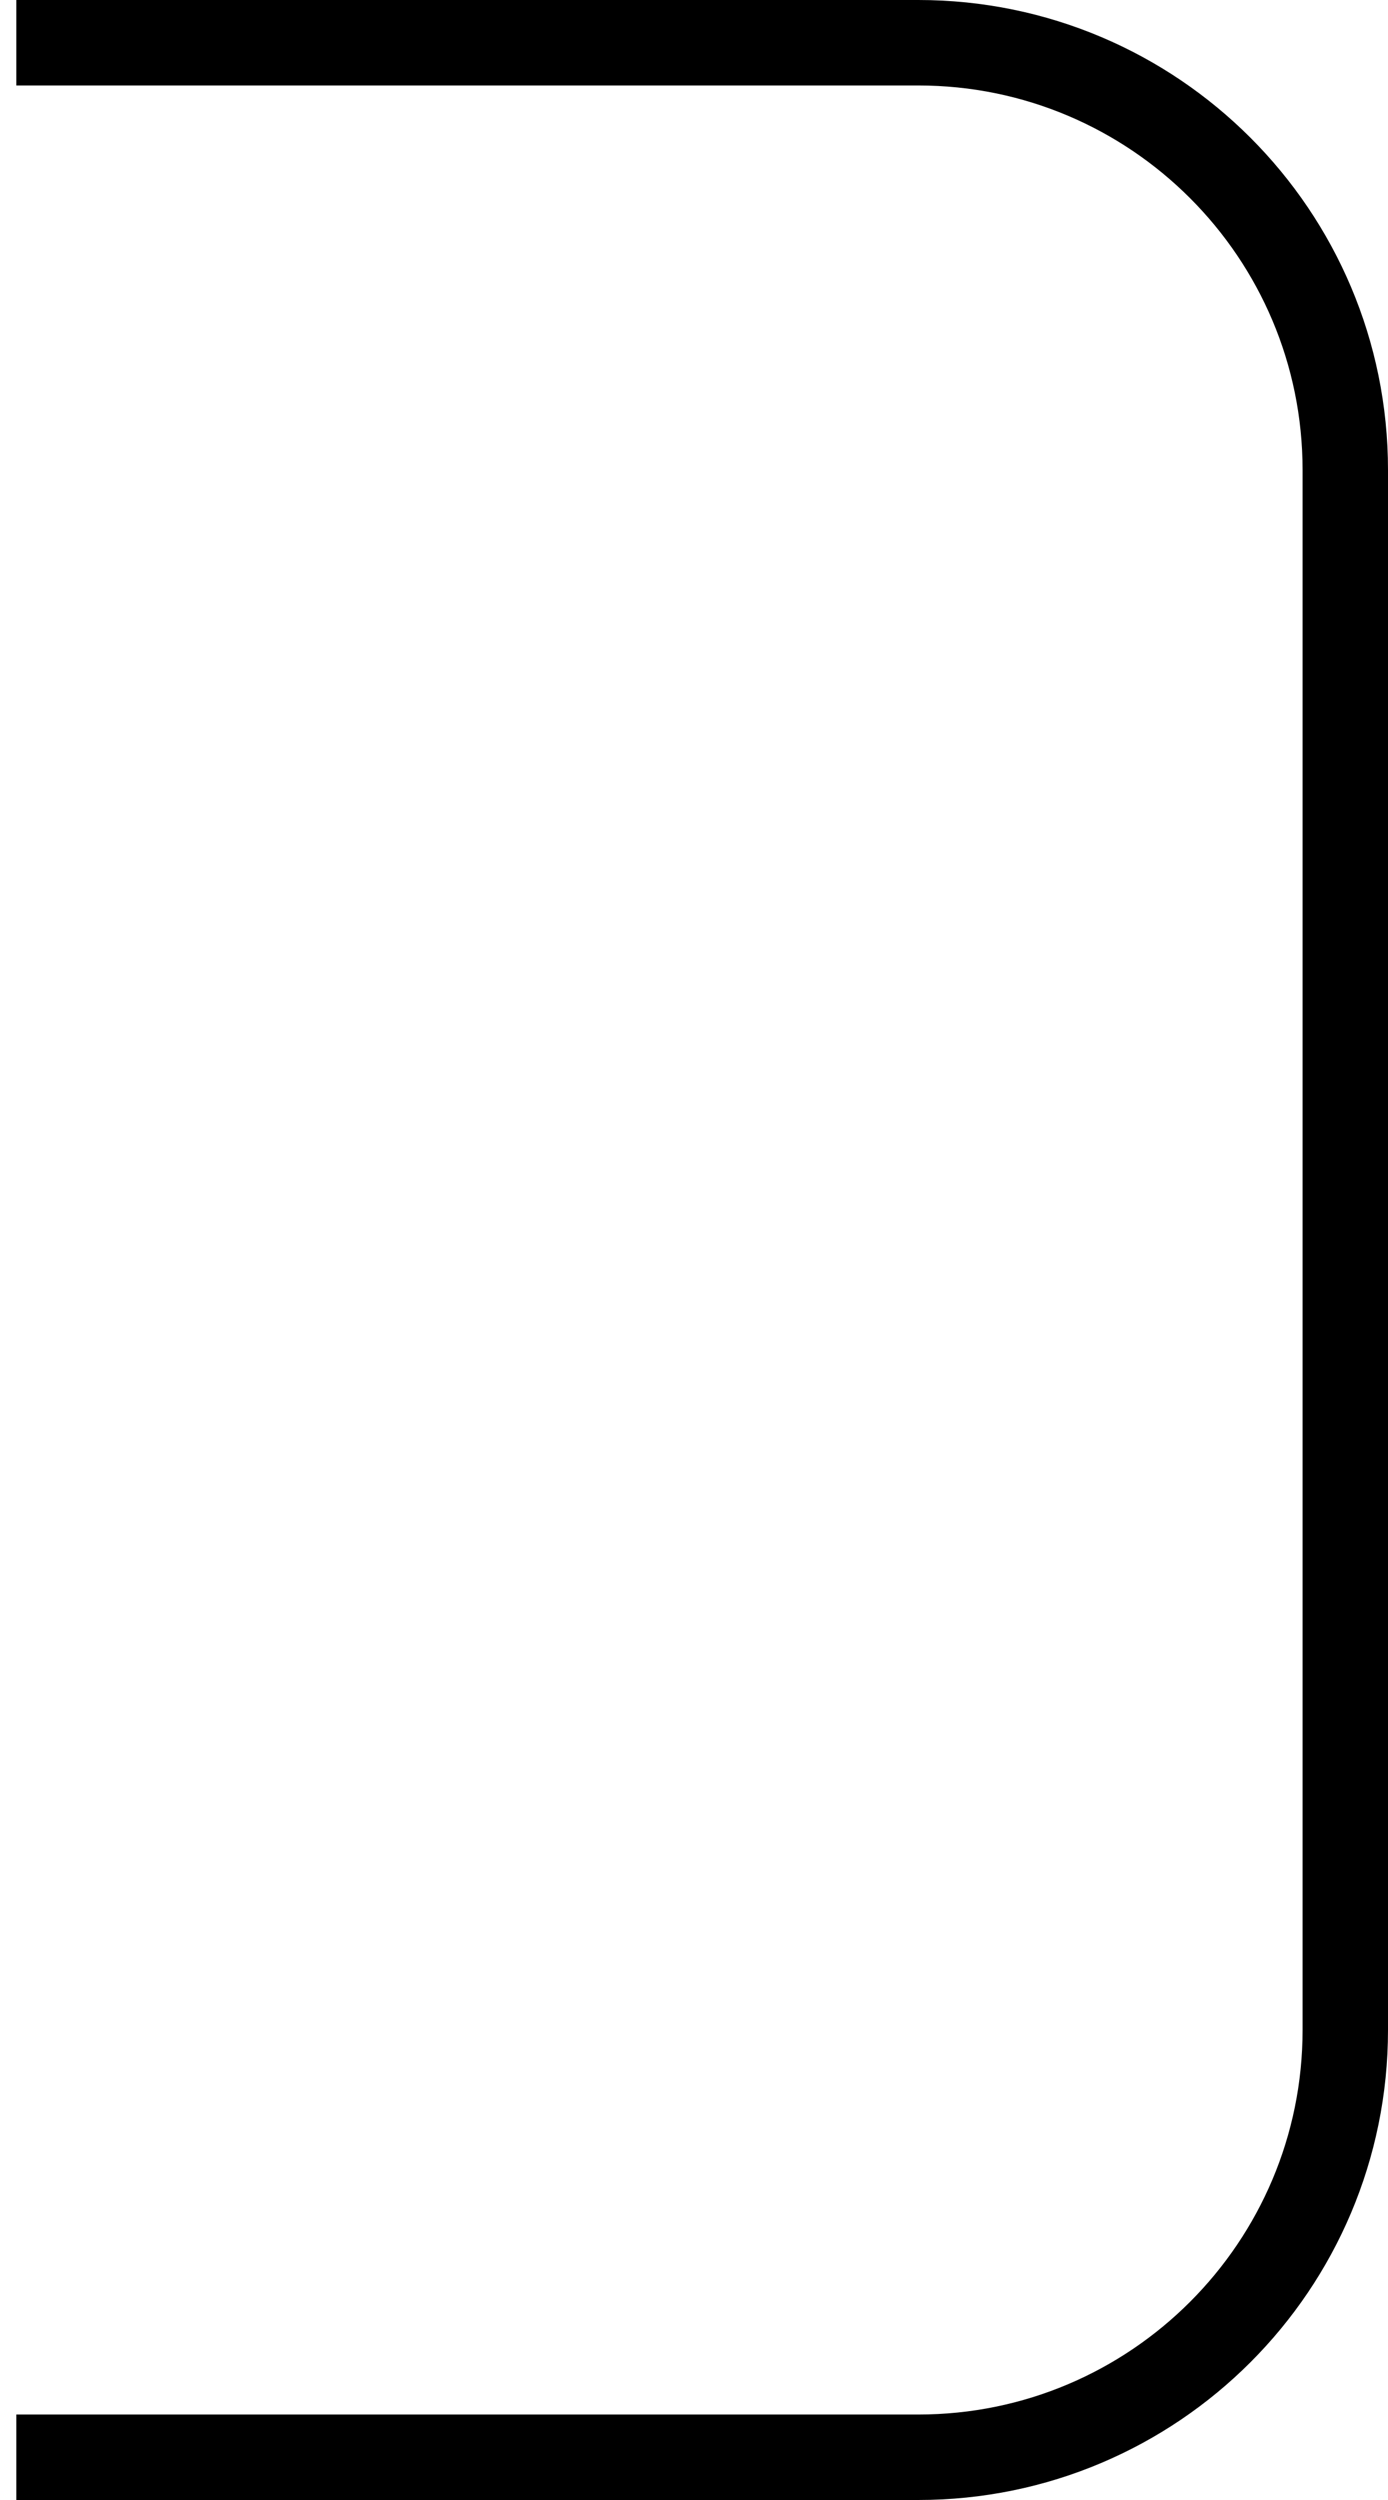 <svg width="65" height="117" viewBox="0 0 65 117" fill="none" xmlns="http://www.w3.org/2000/svg">
<path d="M0.764 2H43C54.046 2 63 10.954 63 22V95C63 106.046 54.046 115 43 115H0.764" stroke="black" stroke-width="4"/>
</svg>
